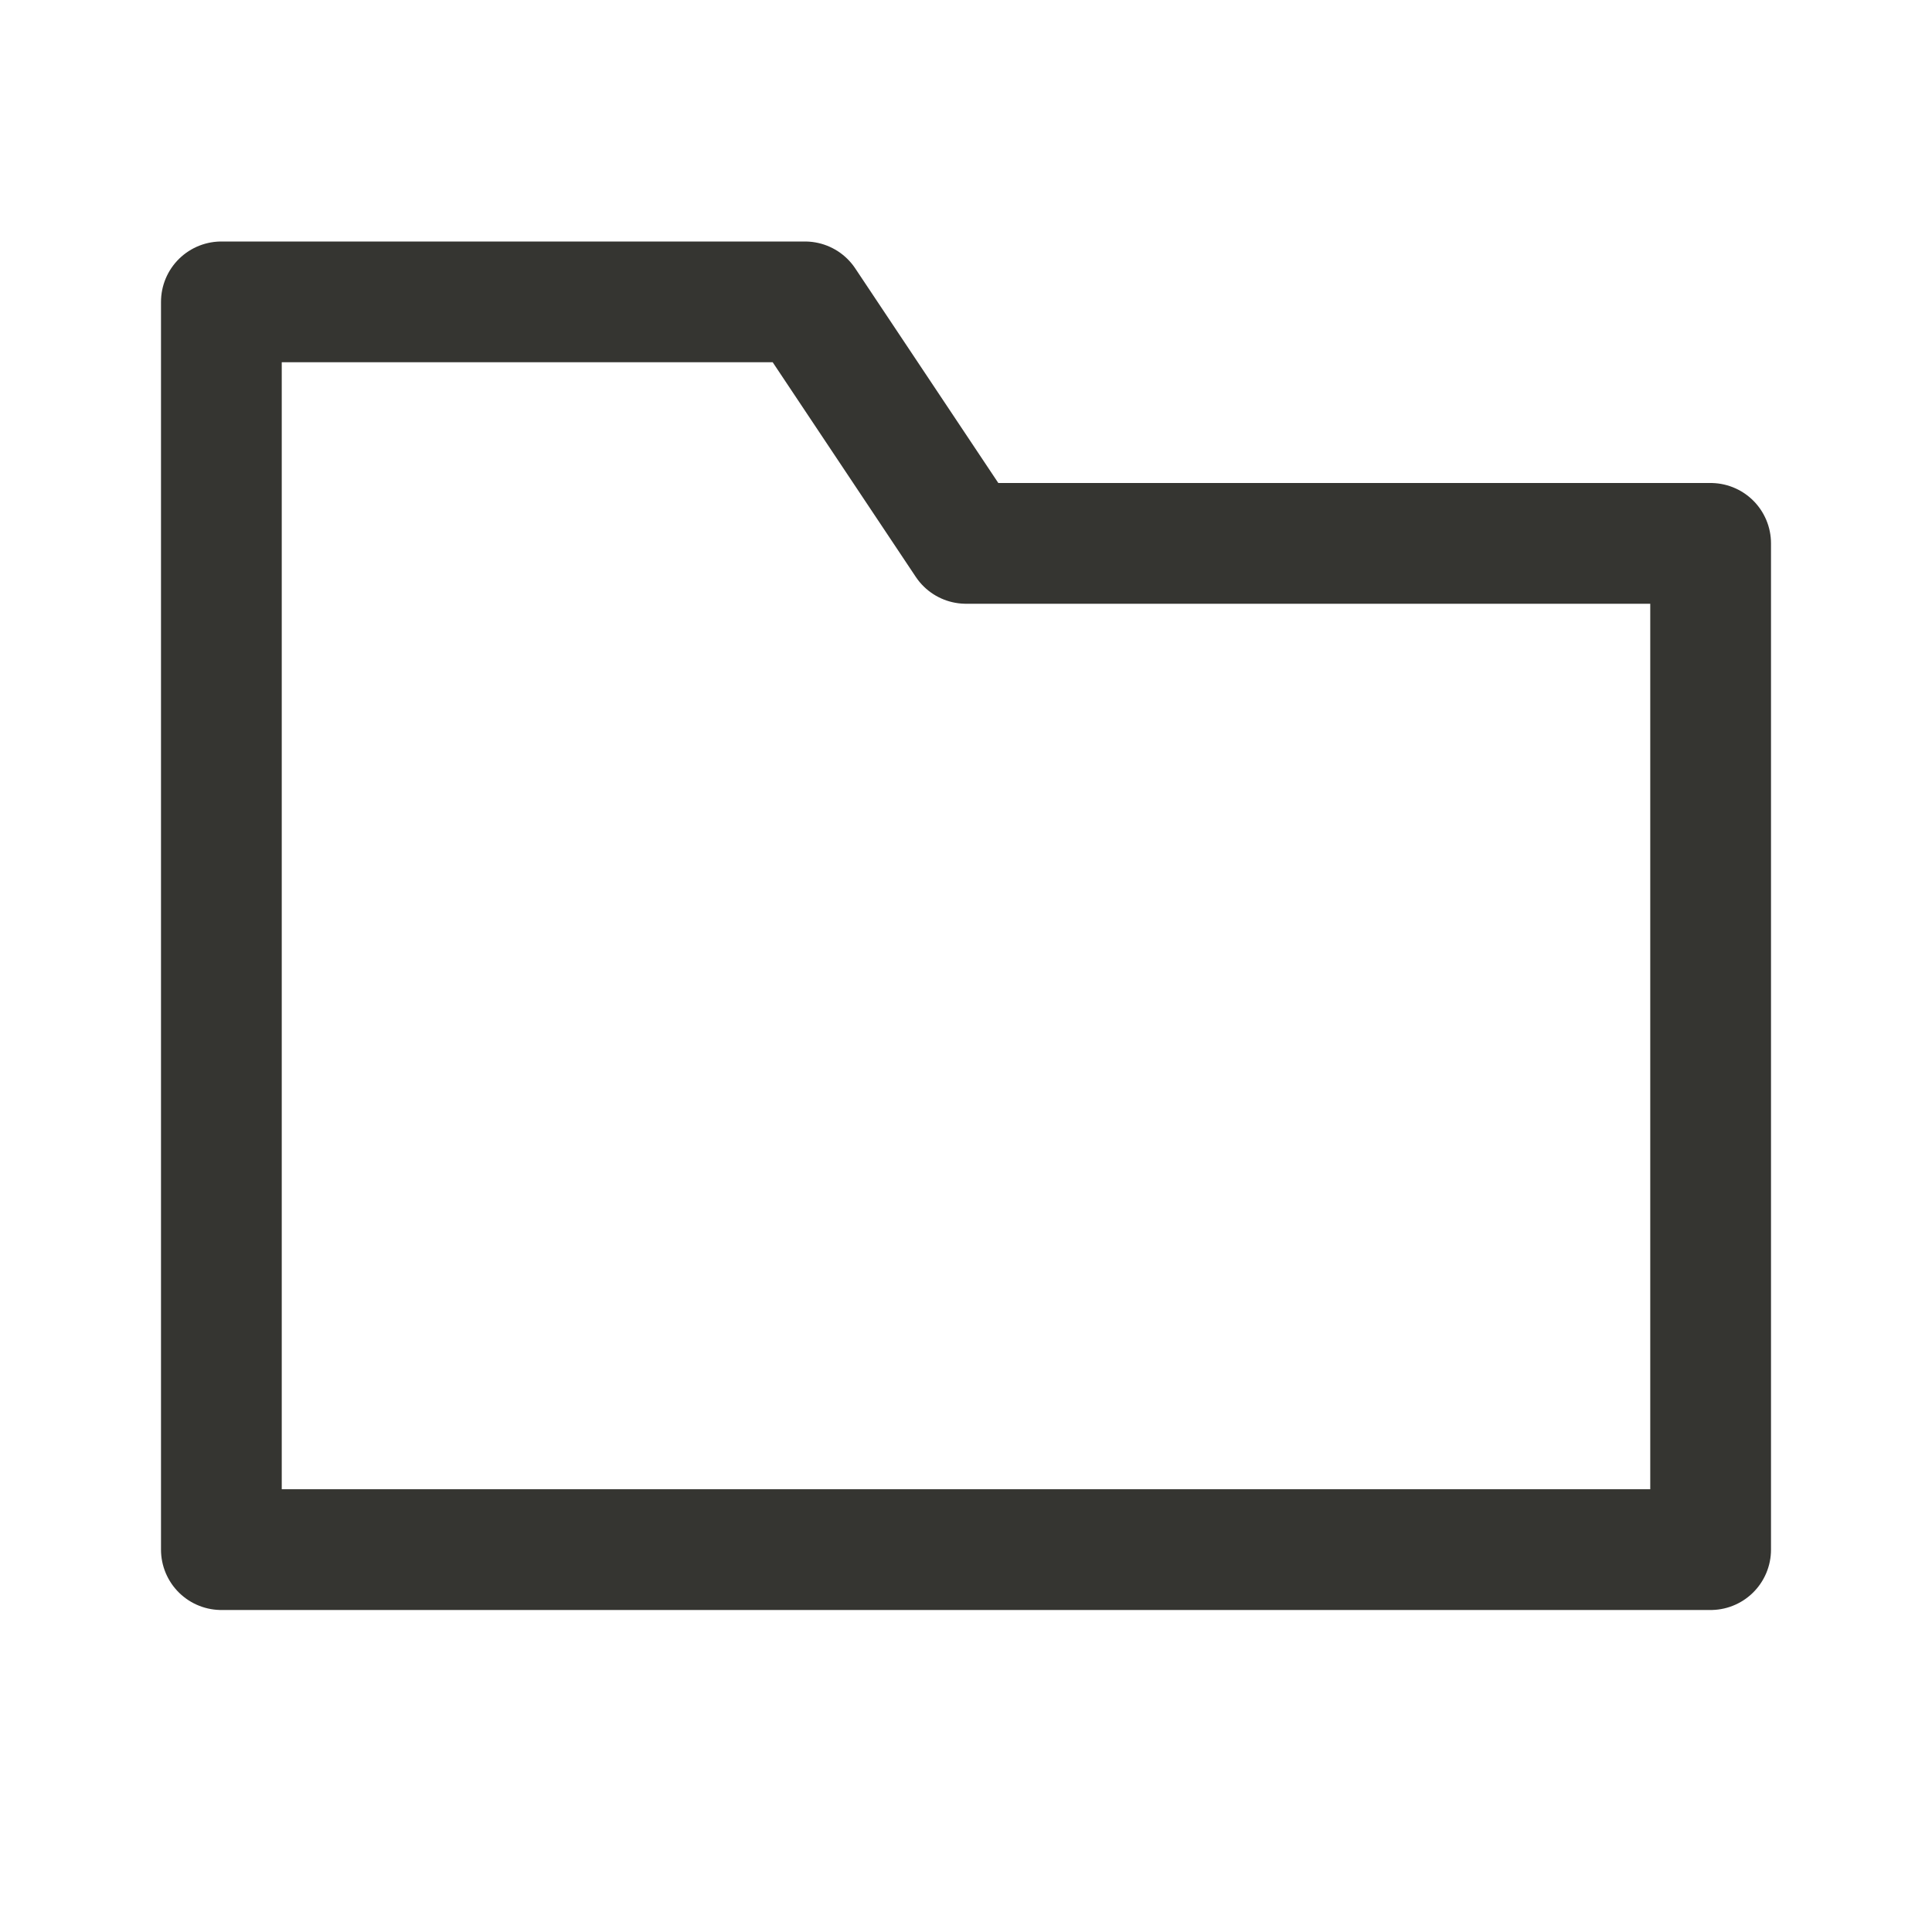 <svg width="24" height="24" viewBox="0 0 24 24" fill="none" xmlns="http://www.w3.org/2000/svg">
<path d="M2.75 3.75V19.25H21.25V6.75H12L10 3.75H2.75Z" stroke="#353531" stroke-width="1.5" stroke-linecap="round" stroke-linejoin="round"/>
</svg>
